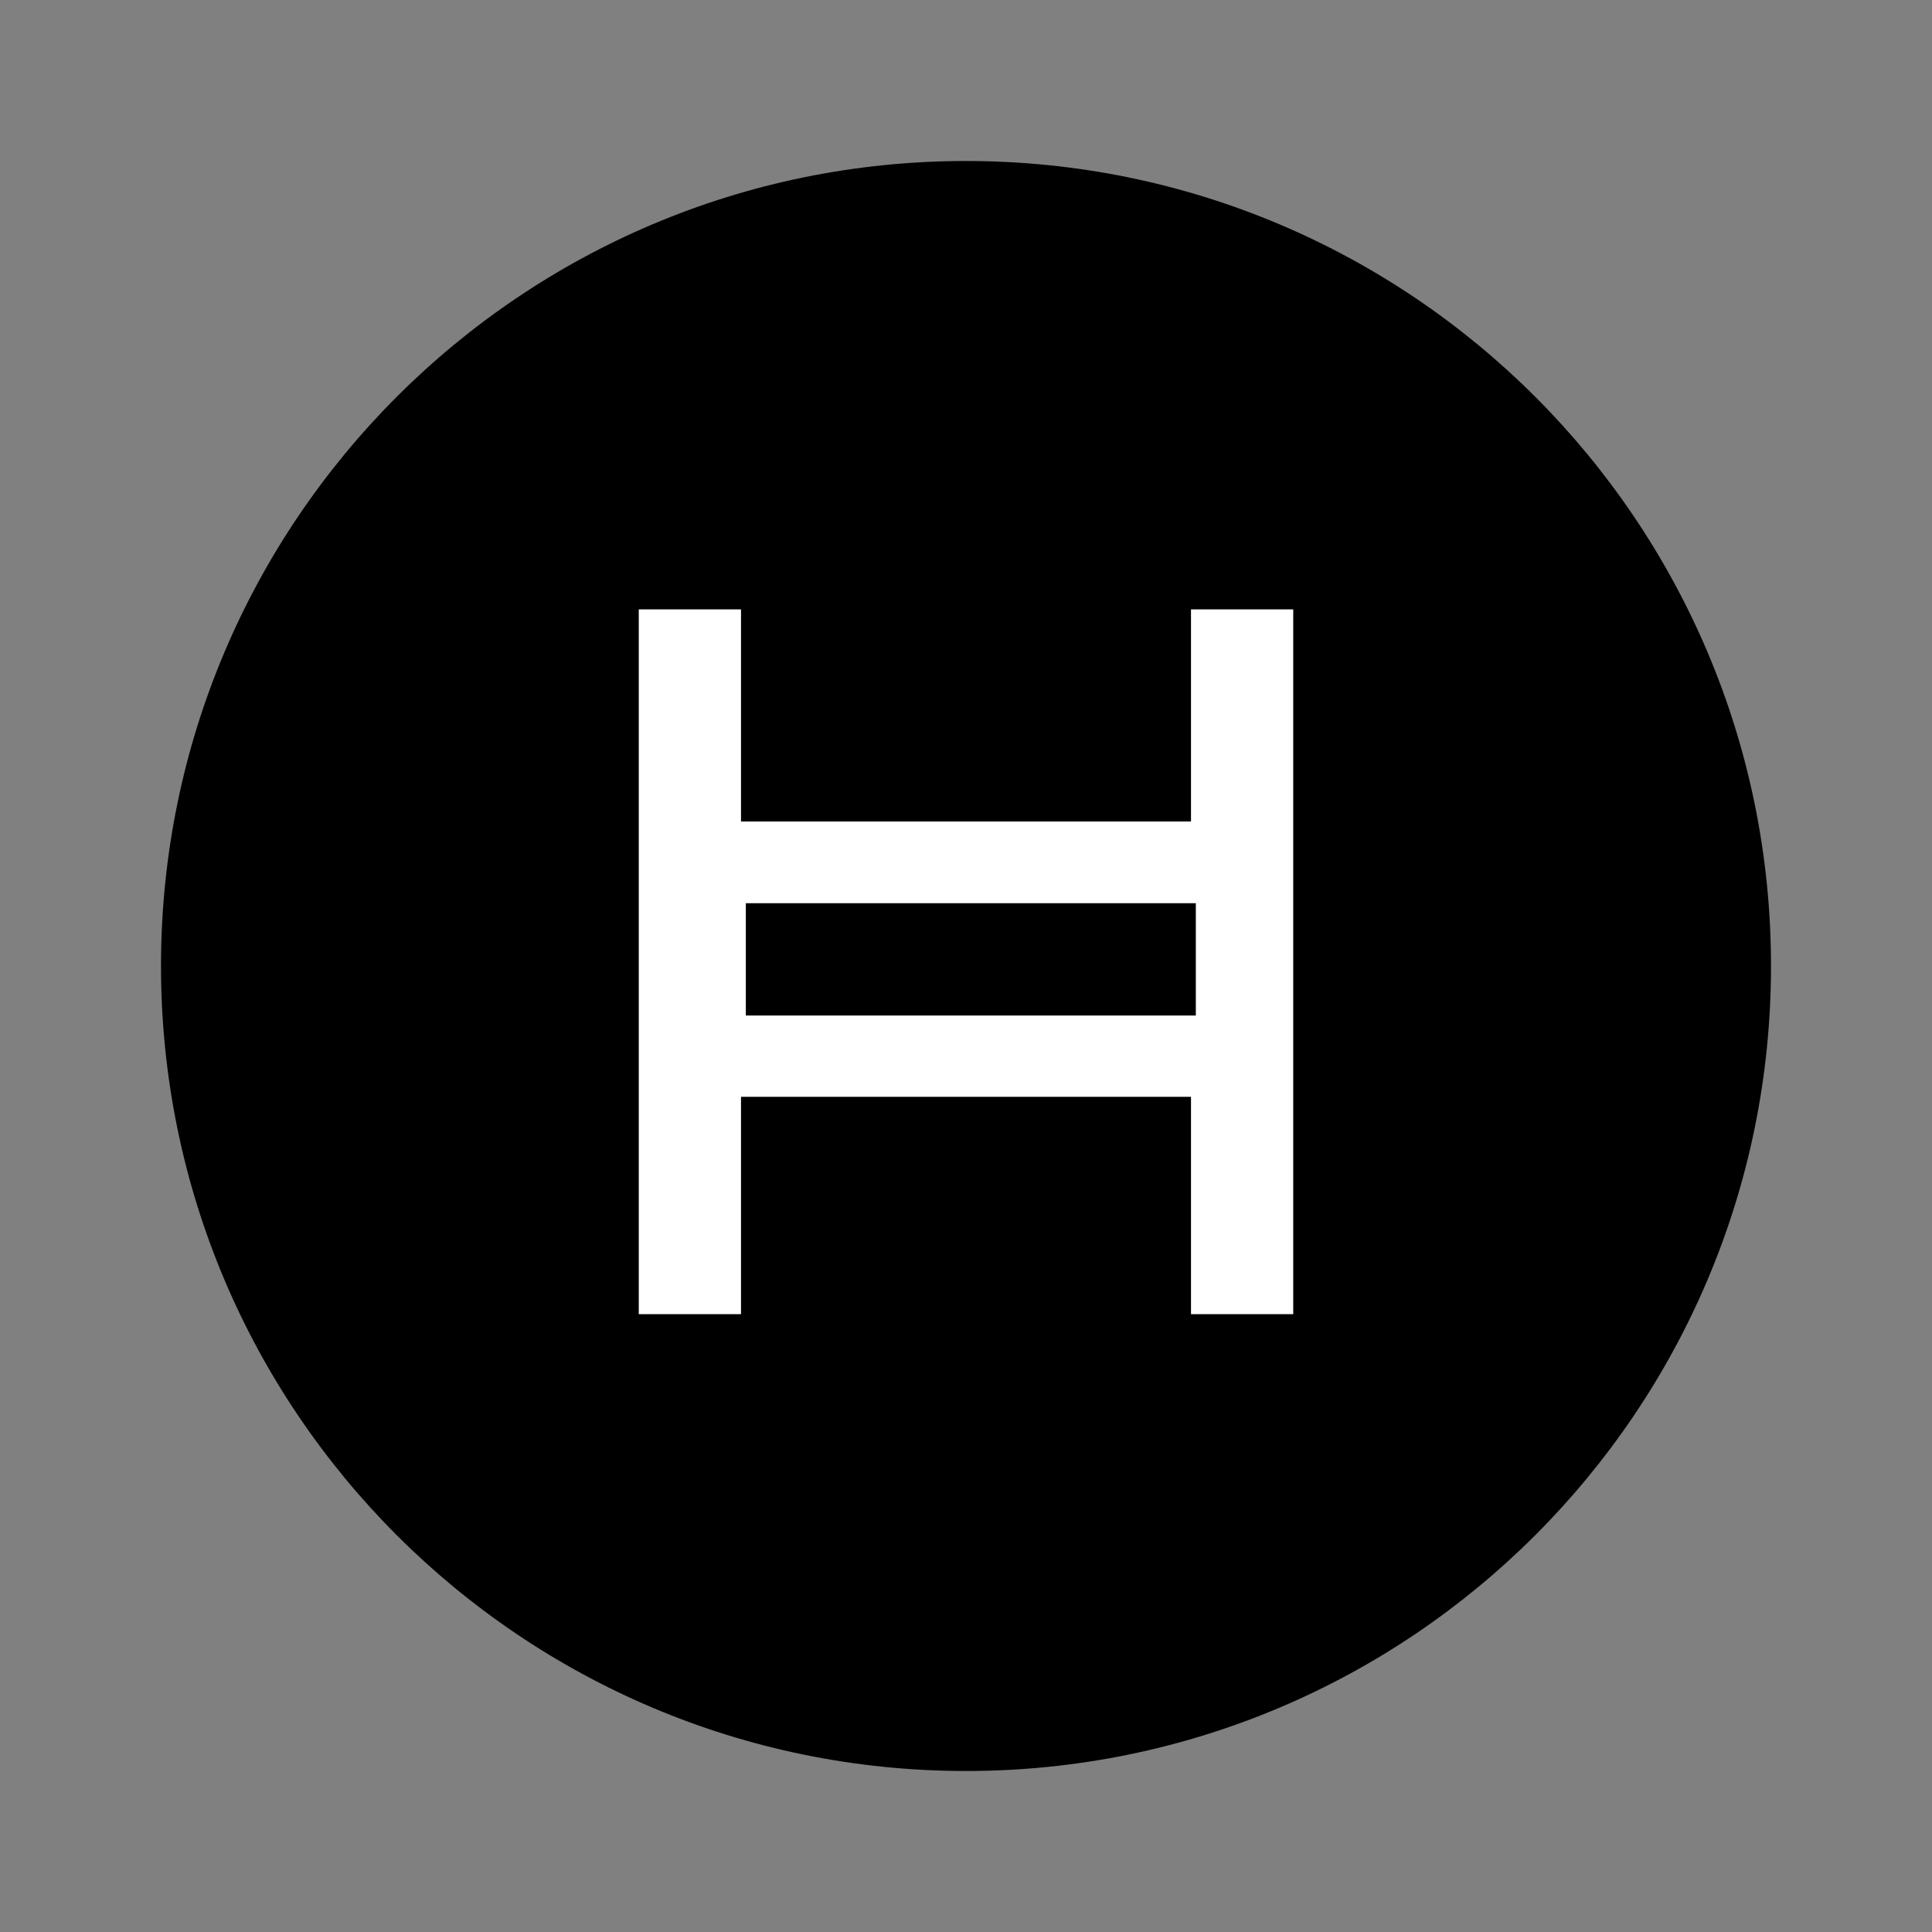 <svg viewBox="0 0 24 24" fill="none" xmlns="http://www.w3.org/2000/svg">
    <rect x="0" y="0" width="24" height="24" fill="#808080" stroke="none"/>
    <path
        d="M12 2C6.477 2 2 6.477 2 12C2 17.523 6.477 22 12 22C17.523 22 22 17.523 22 12C22 6.477 17.523 2 12 2Z"
        fill="black"
    />
    <path
        d="M16.065 16.325H14.795V13.625H9.205V16.325H7.935V7.57H9.205V10.205H14.795V7.57H16.065L16.065 16.325ZM9.265 12.615H14.855V11.22H9.265V12.615Z"
        fill="white"
    />
</svg>
